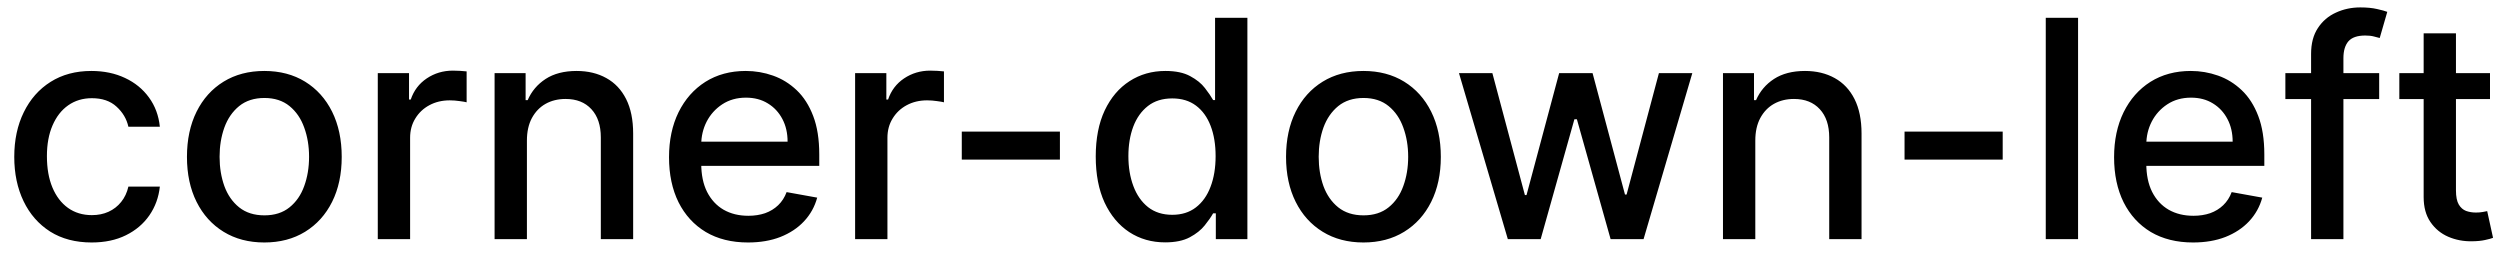 <svg width="115" height="12" viewBox="0 0 115 12" fill="none" xmlns="http://www.w3.org/2000/svg">
<path d="M4.216 11.154C3.477 11.154 2.84 10.987 2.307 10.652C1.777 10.314 1.369 9.848 1.084 9.255C0.799 8.662 0.656 7.982 0.656 7.217C0.656 6.441 0.802 5.757 1.094 5.163C1.385 4.567 1.796 4.101 2.327 3.766C2.857 3.432 3.482 3.264 4.201 3.264C4.781 3.264 5.298 3.372 5.752 3.587C6.206 3.799 6.572 4.098 6.851 4.482C7.133 4.867 7.3 5.316 7.353 5.83H5.906C5.827 5.472 5.644 5.163 5.359 4.905C5.078 4.646 4.7 4.517 4.226 4.517C3.812 4.517 3.449 4.626 3.137 4.845C2.829 5.061 2.589 5.369 2.416 5.77C2.244 6.168 2.158 6.638 2.158 7.182C2.158 7.739 2.242 8.219 2.411 8.624C2.58 9.028 2.819 9.341 3.127 9.563C3.439 9.785 3.805 9.896 4.226 9.896C4.508 9.896 4.763 9.845 4.991 9.742C5.223 9.636 5.417 9.485 5.573 9.29C5.732 9.094 5.843 8.859 5.906 8.584H7.353C7.3 9.078 7.139 9.518 6.871 9.906C6.602 10.294 6.243 10.599 5.792 10.821C5.344 11.043 4.819 11.154 4.216 11.154ZM12.159 11.154C11.443 11.154 10.819 10.99 10.285 10.662C9.751 10.334 9.337 9.875 9.042 9.285C8.747 8.695 8.6 8.005 8.6 7.217C8.6 6.424 8.747 5.732 9.042 5.138C9.337 4.545 9.751 4.085 10.285 3.756C10.819 3.428 11.443 3.264 12.159 3.264C12.875 3.264 13.5 3.428 14.034 3.756C14.567 4.085 14.982 4.545 15.277 5.138C15.571 5.732 15.719 6.424 15.719 7.217C15.719 8.005 15.571 8.695 15.277 9.285C14.982 9.875 14.567 10.334 14.034 10.662C13.5 10.99 12.875 11.154 12.159 11.154ZM12.164 9.906C12.628 9.906 13.013 9.784 13.318 9.538C13.623 9.293 13.848 8.967 13.994 8.559C14.143 8.151 14.217 7.702 14.217 7.212C14.217 6.724 14.143 6.277 13.994 5.869C13.848 5.458 13.623 5.129 13.318 4.88C13.013 4.631 12.628 4.507 12.164 4.507C11.697 4.507 11.309 4.631 11.001 4.88C10.696 5.129 10.469 5.458 10.32 5.869C10.174 6.277 10.101 6.724 10.101 7.212C10.101 7.702 10.174 8.151 10.32 8.559C10.469 8.967 10.696 9.293 11.001 9.538C11.309 9.784 11.697 9.906 12.164 9.906ZM17.378 11V3.364H18.815V4.577H18.895C19.034 4.166 19.279 3.843 19.63 3.607C19.985 3.369 20.386 3.249 20.834 3.249C20.926 3.249 21.036 3.253 21.162 3.259C21.291 3.266 21.392 3.274 21.465 3.284V4.706C21.405 4.689 21.299 4.671 21.147 4.651C20.994 4.628 20.842 4.616 20.689 4.616C20.338 4.616 20.025 4.691 19.75 4.84C19.478 4.986 19.262 5.19 19.103 5.452C18.944 5.71 18.865 6.005 18.865 6.337V11H17.378ZM24.238 6.466V11H22.751V3.364H24.178V4.607H24.273C24.448 4.202 24.723 3.877 25.098 3.632C25.476 3.387 25.951 3.264 26.525 3.264C27.045 3.264 27.501 3.374 27.892 3.592C28.283 3.808 28.586 4.129 28.802 4.557C29.017 4.984 29.125 5.513 29.125 6.143V11H27.638V6.322C27.638 5.768 27.494 5.336 27.206 5.024C26.917 4.709 26.521 4.552 26.018 4.552C25.673 4.552 25.366 4.626 25.098 4.776C24.833 4.925 24.622 5.143 24.466 5.432C24.314 5.717 24.238 6.062 24.238 6.466ZM34.41 11.154C33.657 11.154 33.009 10.993 32.466 10.672C31.925 10.347 31.508 9.891 31.213 9.305C30.921 8.715 30.775 8.024 30.775 7.232C30.775 6.449 30.921 5.76 31.213 5.163C31.508 4.567 31.919 4.101 32.446 3.766C32.976 3.432 33.596 3.264 34.305 3.264C34.736 3.264 35.154 3.335 35.558 3.478C35.962 3.62 36.325 3.844 36.647 4.149C36.968 4.454 37.222 4.85 37.407 5.337C37.593 5.821 37.686 6.41 37.686 7.102V7.629H31.616V6.516H36.229C36.229 6.125 36.15 5.778 35.991 5.477C35.831 5.172 35.608 4.931 35.319 4.756C35.034 4.58 34.7 4.492 34.315 4.492C33.898 4.492 33.533 4.595 33.221 4.8C32.913 5.003 32.675 5.268 32.505 5.596C32.34 5.921 32.257 6.274 32.257 6.655V7.525C32.257 8.035 32.346 8.469 32.525 8.827C32.708 9.185 32.961 9.459 33.286 9.648C33.611 9.833 33.99 9.926 34.425 9.926C34.706 9.926 34.963 9.886 35.195 9.807C35.427 9.724 35.628 9.601 35.797 9.439C35.966 9.277 36.095 9.076 36.184 8.837L37.591 9.091C37.479 9.505 37.277 9.868 36.985 10.18C36.697 10.488 36.334 10.728 35.896 10.901C35.462 11.07 34.966 11.154 34.41 11.154ZM39.335 11V3.364H40.772V4.577H40.852C40.991 4.166 41.236 3.843 41.587 3.607C41.942 3.369 42.343 3.249 42.791 3.249C42.883 3.249 42.993 3.253 43.119 3.259C43.248 3.266 43.349 3.274 43.422 3.284V4.706C43.362 4.689 43.256 4.671 43.104 4.651C42.951 4.628 42.799 4.616 42.646 4.616C42.295 4.616 41.982 4.691 41.707 4.84C41.435 4.986 41.219 5.19 41.06 5.452C40.901 5.71 40.822 6.005 40.822 6.337V11H39.335ZM48.756 6.053V7.341H44.242V6.053H48.756ZM53.596 11.149C52.98 11.149 52.43 10.992 51.946 10.677C51.465 10.359 51.087 9.906 50.812 9.32C50.54 8.73 50.404 8.022 50.404 7.197C50.404 6.371 50.542 5.665 50.817 5.079C51.096 4.492 51.477 4.043 51.961 3.732C52.444 3.42 52.993 3.264 53.606 3.264C54.08 3.264 54.461 3.344 54.75 3.503C55.041 3.659 55.267 3.841 55.426 4.05C55.588 4.259 55.714 4.442 55.804 4.602H55.893V0.818H57.38V11H55.928V9.812H55.804C55.714 9.974 55.585 10.16 55.416 10.369C55.25 10.577 55.021 10.76 54.73 10.915C54.438 11.071 54.06 11.149 53.596 11.149ZM53.924 9.881C54.352 9.881 54.713 9.769 55.008 9.543C55.306 9.315 55.532 8.998 55.684 8.594C55.84 8.189 55.918 7.719 55.918 7.182C55.918 6.652 55.842 6.188 55.689 5.79C55.537 5.392 55.313 5.082 55.018 4.86C54.723 4.638 54.358 4.527 53.924 4.527C53.477 4.527 53.104 4.643 52.806 4.875C52.508 5.107 52.282 5.424 52.13 5.825C51.98 6.226 51.906 6.678 51.906 7.182C51.906 7.692 51.982 8.151 52.135 8.559C52.287 8.967 52.512 9.29 52.811 9.528C53.112 9.764 53.483 9.881 53.924 9.881ZM62.718 11.154C62.002 11.154 61.377 10.99 60.844 10.662C60.31 10.334 59.896 9.875 59.601 9.285C59.306 8.695 59.158 8.005 59.158 7.217C59.158 6.424 59.306 5.732 59.601 5.138C59.896 4.545 60.31 4.085 60.844 3.756C61.377 3.428 62.002 3.264 62.718 3.264C63.434 3.264 64.058 3.428 64.592 3.756C65.126 4.085 65.54 4.545 65.835 5.138C66.13 5.732 66.278 6.424 66.278 7.217C66.278 8.005 66.13 8.695 65.835 9.285C65.54 9.875 65.126 10.334 64.592 10.662C64.058 10.99 63.434 11.154 62.718 11.154ZM62.723 9.906C63.187 9.906 63.571 9.784 63.876 9.538C64.181 9.293 64.406 8.967 64.552 8.559C64.701 8.151 64.776 7.702 64.776 7.212C64.776 6.724 64.701 6.277 64.552 5.869C64.406 5.458 64.181 5.129 63.876 4.88C63.571 4.631 63.187 4.507 62.723 4.507C62.255 4.507 61.868 4.631 61.559 4.88C61.255 5.129 61.028 5.458 60.878 5.869C60.733 6.277 60.66 6.724 60.66 7.212C60.66 7.702 60.733 8.151 60.878 8.559C61.028 8.967 61.255 9.293 61.559 9.538C61.868 9.784 62.255 9.906 62.723 9.906ZM69.36 11L67.113 3.364H68.649L70.145 8.972H70.22L71.721 3.364H73.258L74.749 8.947H74.824L76.31 3.364H77.846L75.604 11H74.088L72.537 5.487H72.422L70.871 11H69.36ZM80.744 6.466V11H79.257V3.364H80.684V4.607H80.778C80.954 4.202 81.229 3.877 81.604 3.632C81.981 3.387 82.457 3.264 83.031 3.264C83.551 3.264 84.007 3.374 84.398 3.592C84.789 3.808 85.092 4.129 85.308 4.557C85.523 4.984 85.631 5.513 85.631 6.143V11H84.144V6.322C84.144 5.768 84 5.336 83.712 5.024C83.423 4.709 83.027 4.552 82.523 4.552C82.179 4.552 81.872 4.626 81.604 4.776C81.338 4.925 81.128 5.143 80.972 5.432C80.82 5.717 80.744 6.062 80.744 6.466ZM92.124 6.053V7.341H87.609V6.053H92.124ZM95.591 0.818V11H94.105V0.818H95.591ZM100.882 11.154C100.13 11.154 99.482 10.993 98.938 10.672C98.398 10.347 97.981 9.891 97.686 9.305C97.394 8.715 97.248 8.024 97.248 7.232C97.248 6.449 97.394 5.76 97.686 5.163C97.981 4.567 98.391 4.101 98.918 3.766C99.449 3.432 100.069 3.264 100.778 3.264C101.209 3.264 101.626 3.335 102.031 3.478C102.435 3.62 102.798 3.844 103.119 4.149C103.441 4.454 103.695 4.85 103.88 5.337C104.066 5.821 104.159 6.41 104.159 7.102V7.629H98.088V6.516H102.702C102.702 6.125 102.622 5.778 102.463 5.477C102.304 5.172 102.08 4.931 101.792 4.756C101.507 4.58 101.172 4.492 100.788 4.492C100.37 4.492 100.006 4.595 99.694 4.8C99.386 5.003 99.147 5.268 98.978 5.596C98.812 5.921 98.73 6.274 98.73 6.655V7.525C98.73 8.035 98.819 8.469 98.998 8.827C99.18 9.185 99.434 9.459 99.759 9.648C100.084 9.833 100.463 9.926 100.897 9.926C101.179 9.926 101.436 9.886 101.668 9.807C101.9 9.724 102.1 9.601 102.269 9.439C102.438 9.277 102.568 9.076 102.657 8.837L104.064 9.091C103.951 9.505 103.749 9.868 103.458 10.18C103.169 10.488 102.806 10.728 102.369 10.901C101.935 11.07 101.439 11.154 100.882 11.154ZM109.442 3.364V4.557H105.127V3.364H109.442ZM106.31 11V2.479C106.31 2.001 106.414 1.605 106.623 1.29C106.832 0.972 107.109 0.735 107.453 0.58C107.798 0.42 108.173 0.341 108.577 0.341C108.875 0.341 109.131 0.366 109.343 0.415C109.555 0.462 109.712 0.505 109.815 0.545L109.467 1.748C109.397 1.728 109.308 1.705 109.199 1.678C109.089 1.648 108.957 1.634 108.801 1.634C108.44 1.634 108.181 1.723 108.025 1.902C107.873 2.081 107.797 2.339 107.797 2.678V11H106.31ZM114.54 3.364V4.557H110.369V3.364H114.54ZM111.488 1.534H112.974V8.758C112.974 9.046 113.018 9.263 113.104 9.409C113.19 9.552 113.301 9.649 113.437 9.702C113.576 9.752 113.727 9.777 113.889 9.777C114.009 9.777 114.113 9.769 114.202 9.752C114.292 9.736 114.362 9.722 114.411 9.712L114.68 10.94C114.594 10.973 114.471 11.007 114.312 11.04C114.153 11.076 113.954 11.096 113.715 11.099C113.324 11.106 112.96 11.037 112.621 10.891C112.283 10.745 112.01 10.519 111.801 10.214C111.592 9.91 111.488 9.527 111.488 9.066V1.534Z" fill="black"/>
</svg>
